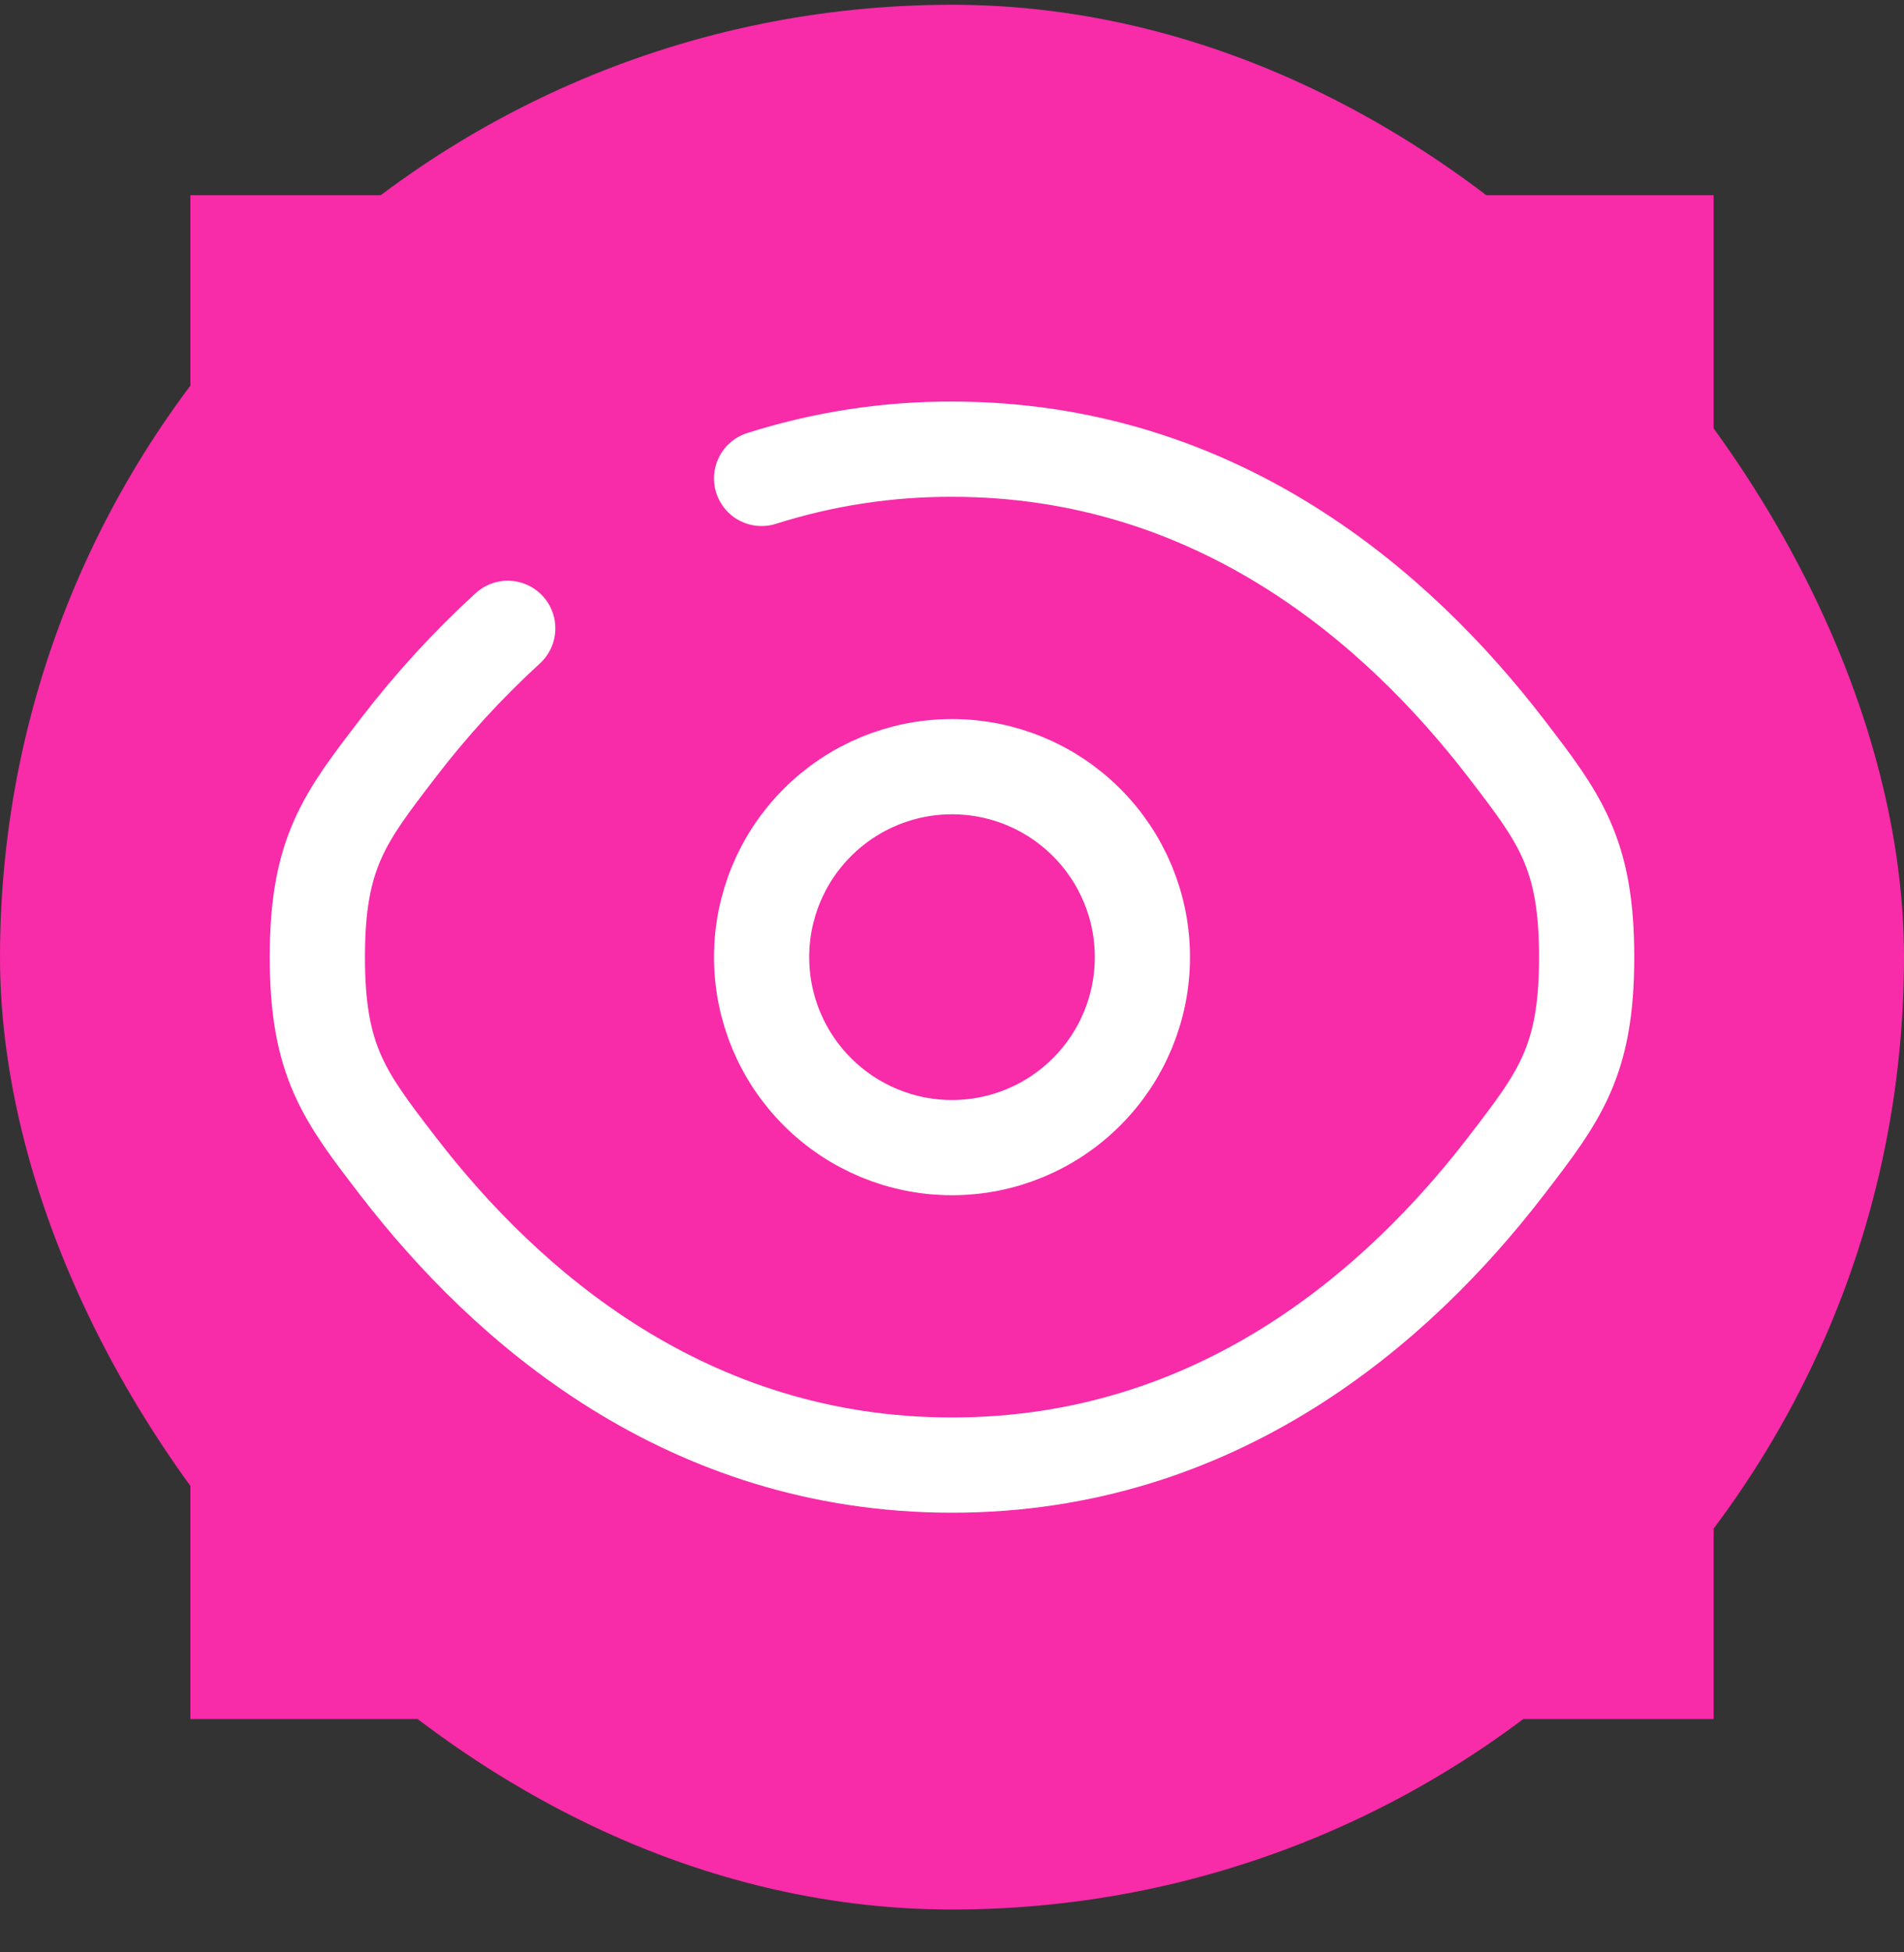 <svg width="40" height="41" viewBox="0 0 40 41" fill="none" xmlns="http://www.w3.org/2000/svg">
<rect x="0" y="0" width="40" height="41" fill="#333333" stroke="none"/>
<rect y="0.1" width="40" height="40" rx="20" fill="#F82BA9"/>
<rect width="32" height="32" transform="translate(4 4.1)" fill="#F82BA9"/>
<path d="M16 10.047C17.294 9.636 18.643 9.429 20 9.433C25.576 9.433 29.371 12.767 31.633 15.705C32.767 17.18 33.333 17.915 33.333 20.1C33.333 22.287 32.767 23.021 31.633 24.495C29.371 27.433 25.576 30.767 20 30.767C14.424 30.767 10.629 27.433 8.367 24.495C7.233 23.023 6.667 22.285 6.667 20.1C6.667 17.913 7.233 17.179 8.367 15.705C9.058 14.803 9.828 13.962 10.667 13.195" stroke="white" stroke-width="2" stroke-linecap="round"/>
<path d="M24 20.1C24 21.161 23.579 22.178 22.828 22.928C22.078 23.679 21.061 24.1 20 24.1C18.939 24.1 17.922 23.679 17.172 22.928C16.421 22.178 16 21.161 16 20.1C16 19.039 16.421 18.022 17.172 17.272C17.922 16.521 18.939 16.1 20 16.1C21.061 16.1 22.078 16.521 22.828 17.272C23.579 18.022 24 19.039 24 20.1Z" stroke="white" stroke-width="2"/>
</svg>
